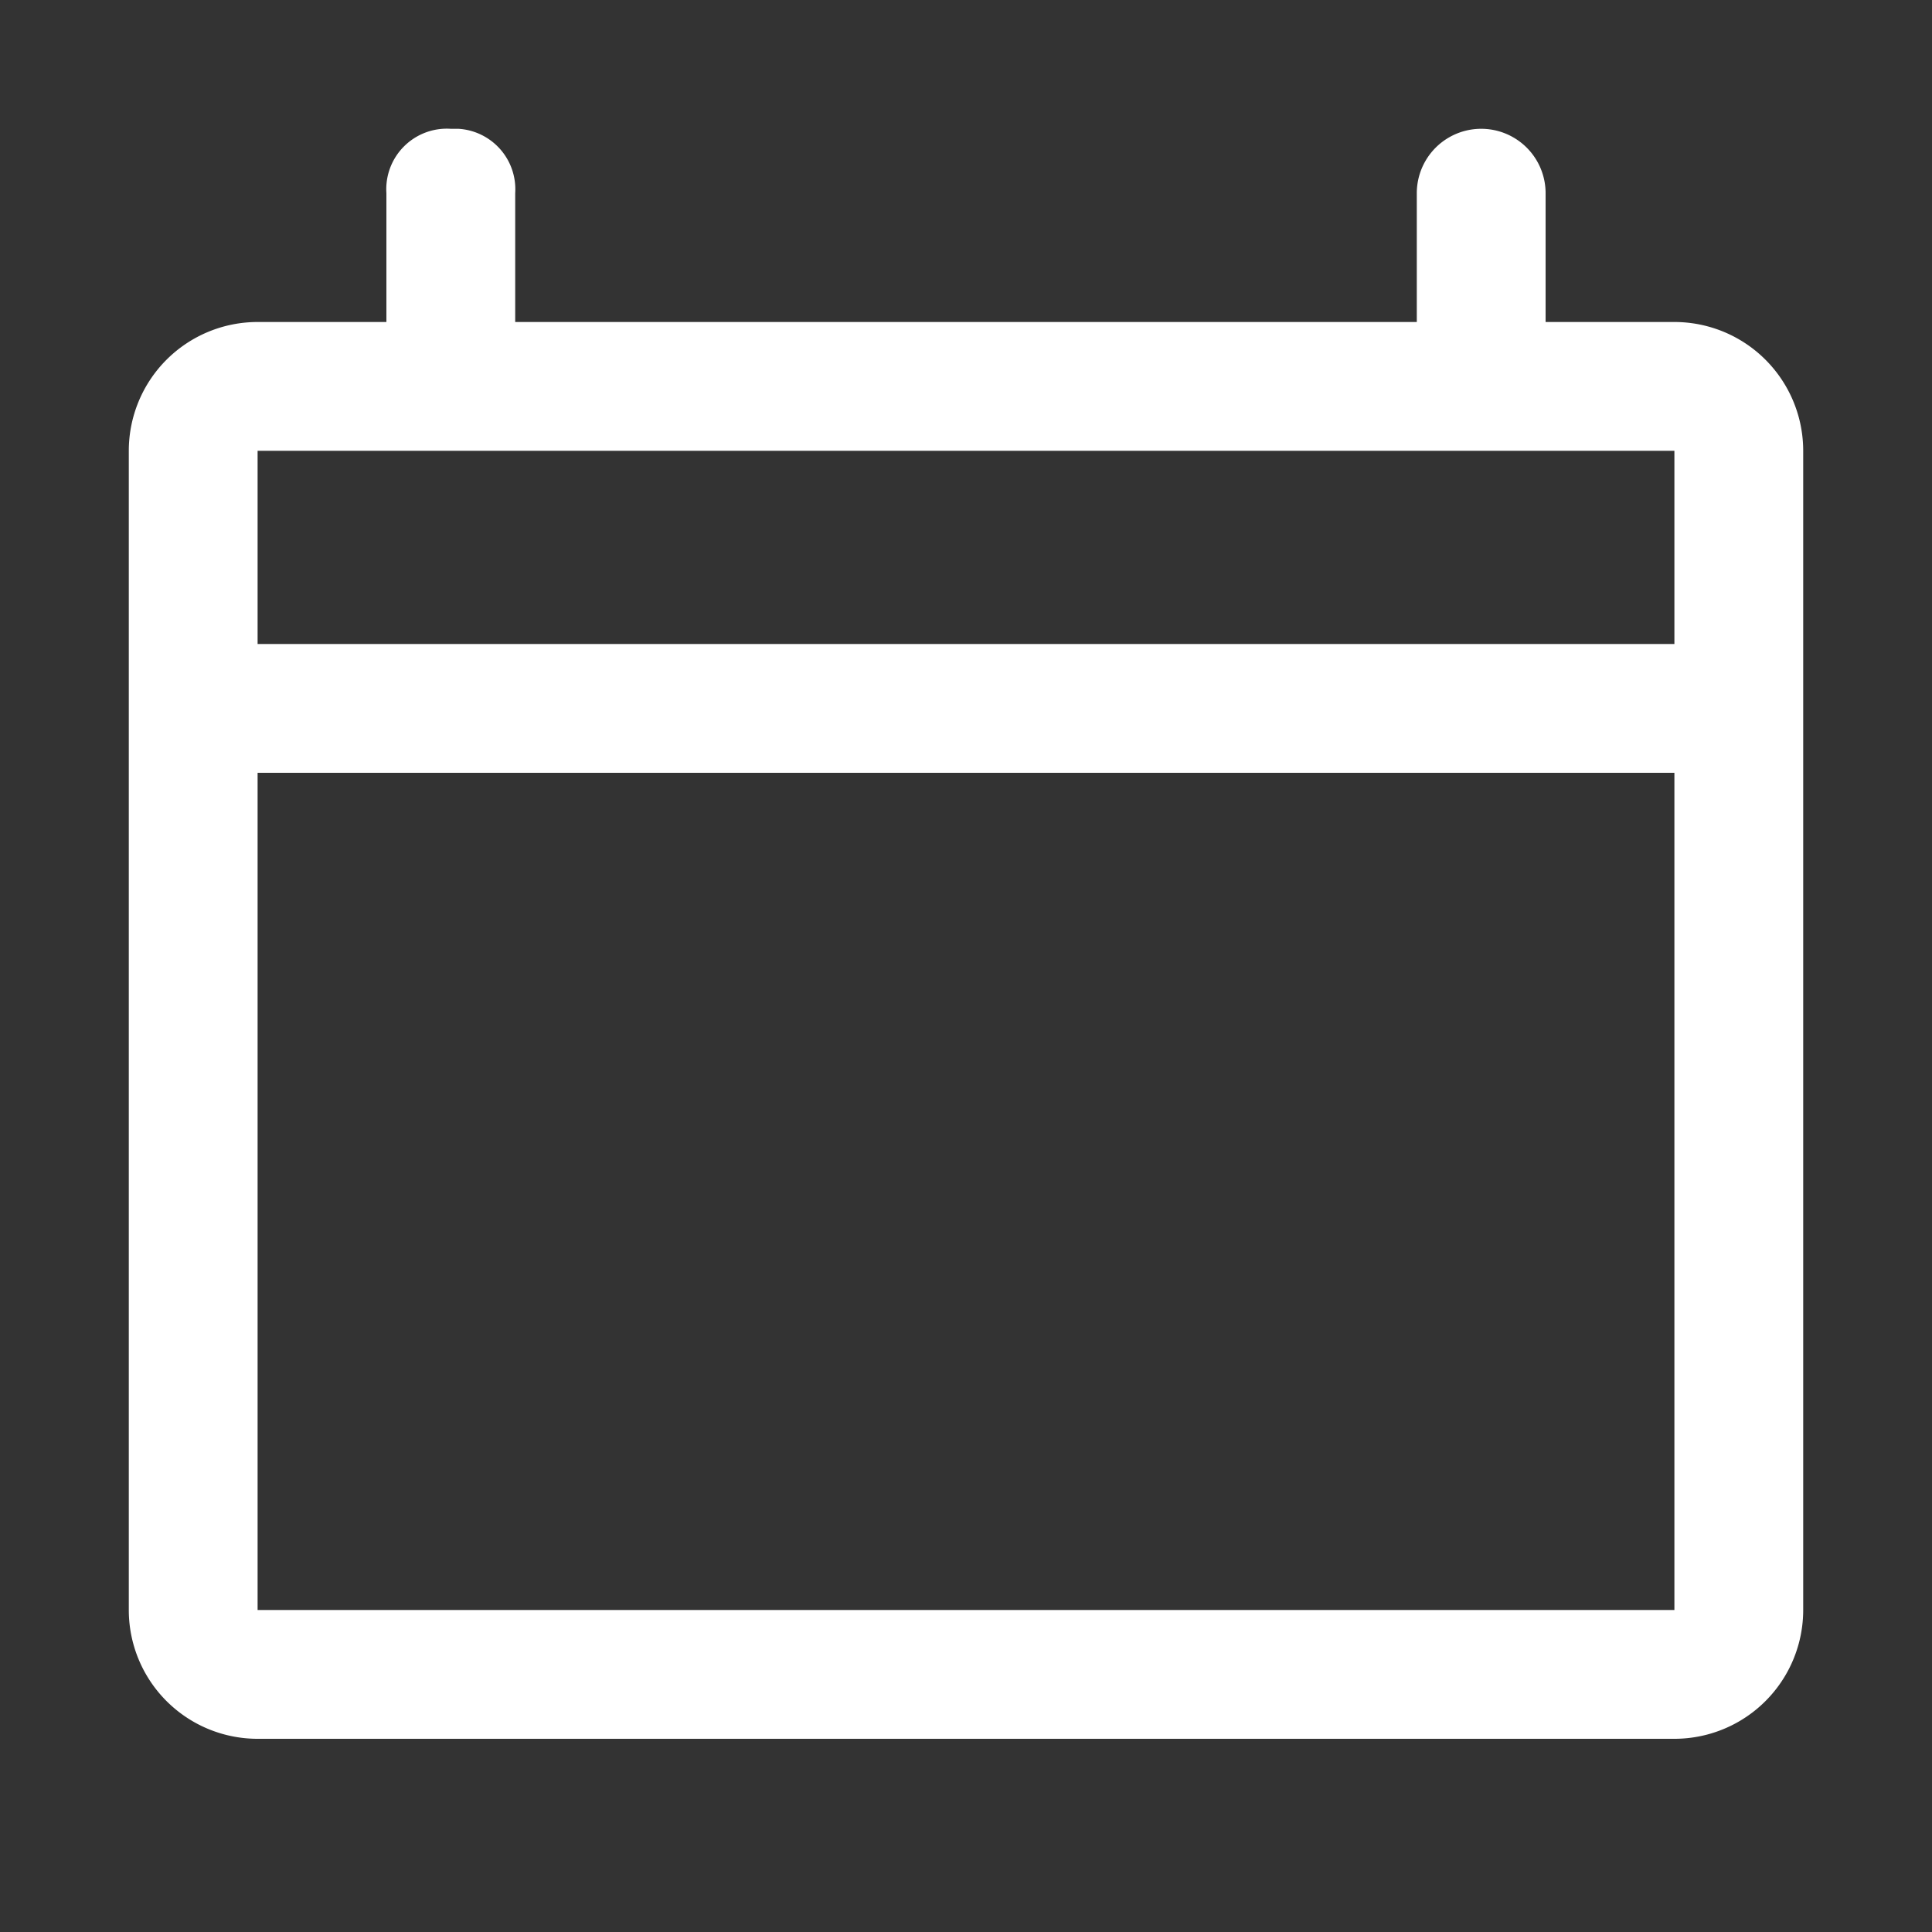 <svg xmlns="http://www.w3.org/2000/svg" viewBox="0 0 30 30"><rect x="0" y="0" width="30" height="30" fill="#333333" stroke="none"/><path style="fill:#fff;" d="M26,5H24V3a1,1,0,0,0-2,0V5H8V3a.94.94,0,0,0-.88-1H7A.94.94,0,0,0,6,3V5H4A2,2,0,0,0,2,7V25a2,2,0,0,0,2,2H26a2,2,0,0,0,2-2V7A2,2,0,0,0,26,5Zm0,20H4V12H26Zm0-15H4V7H26Z"/></svg>